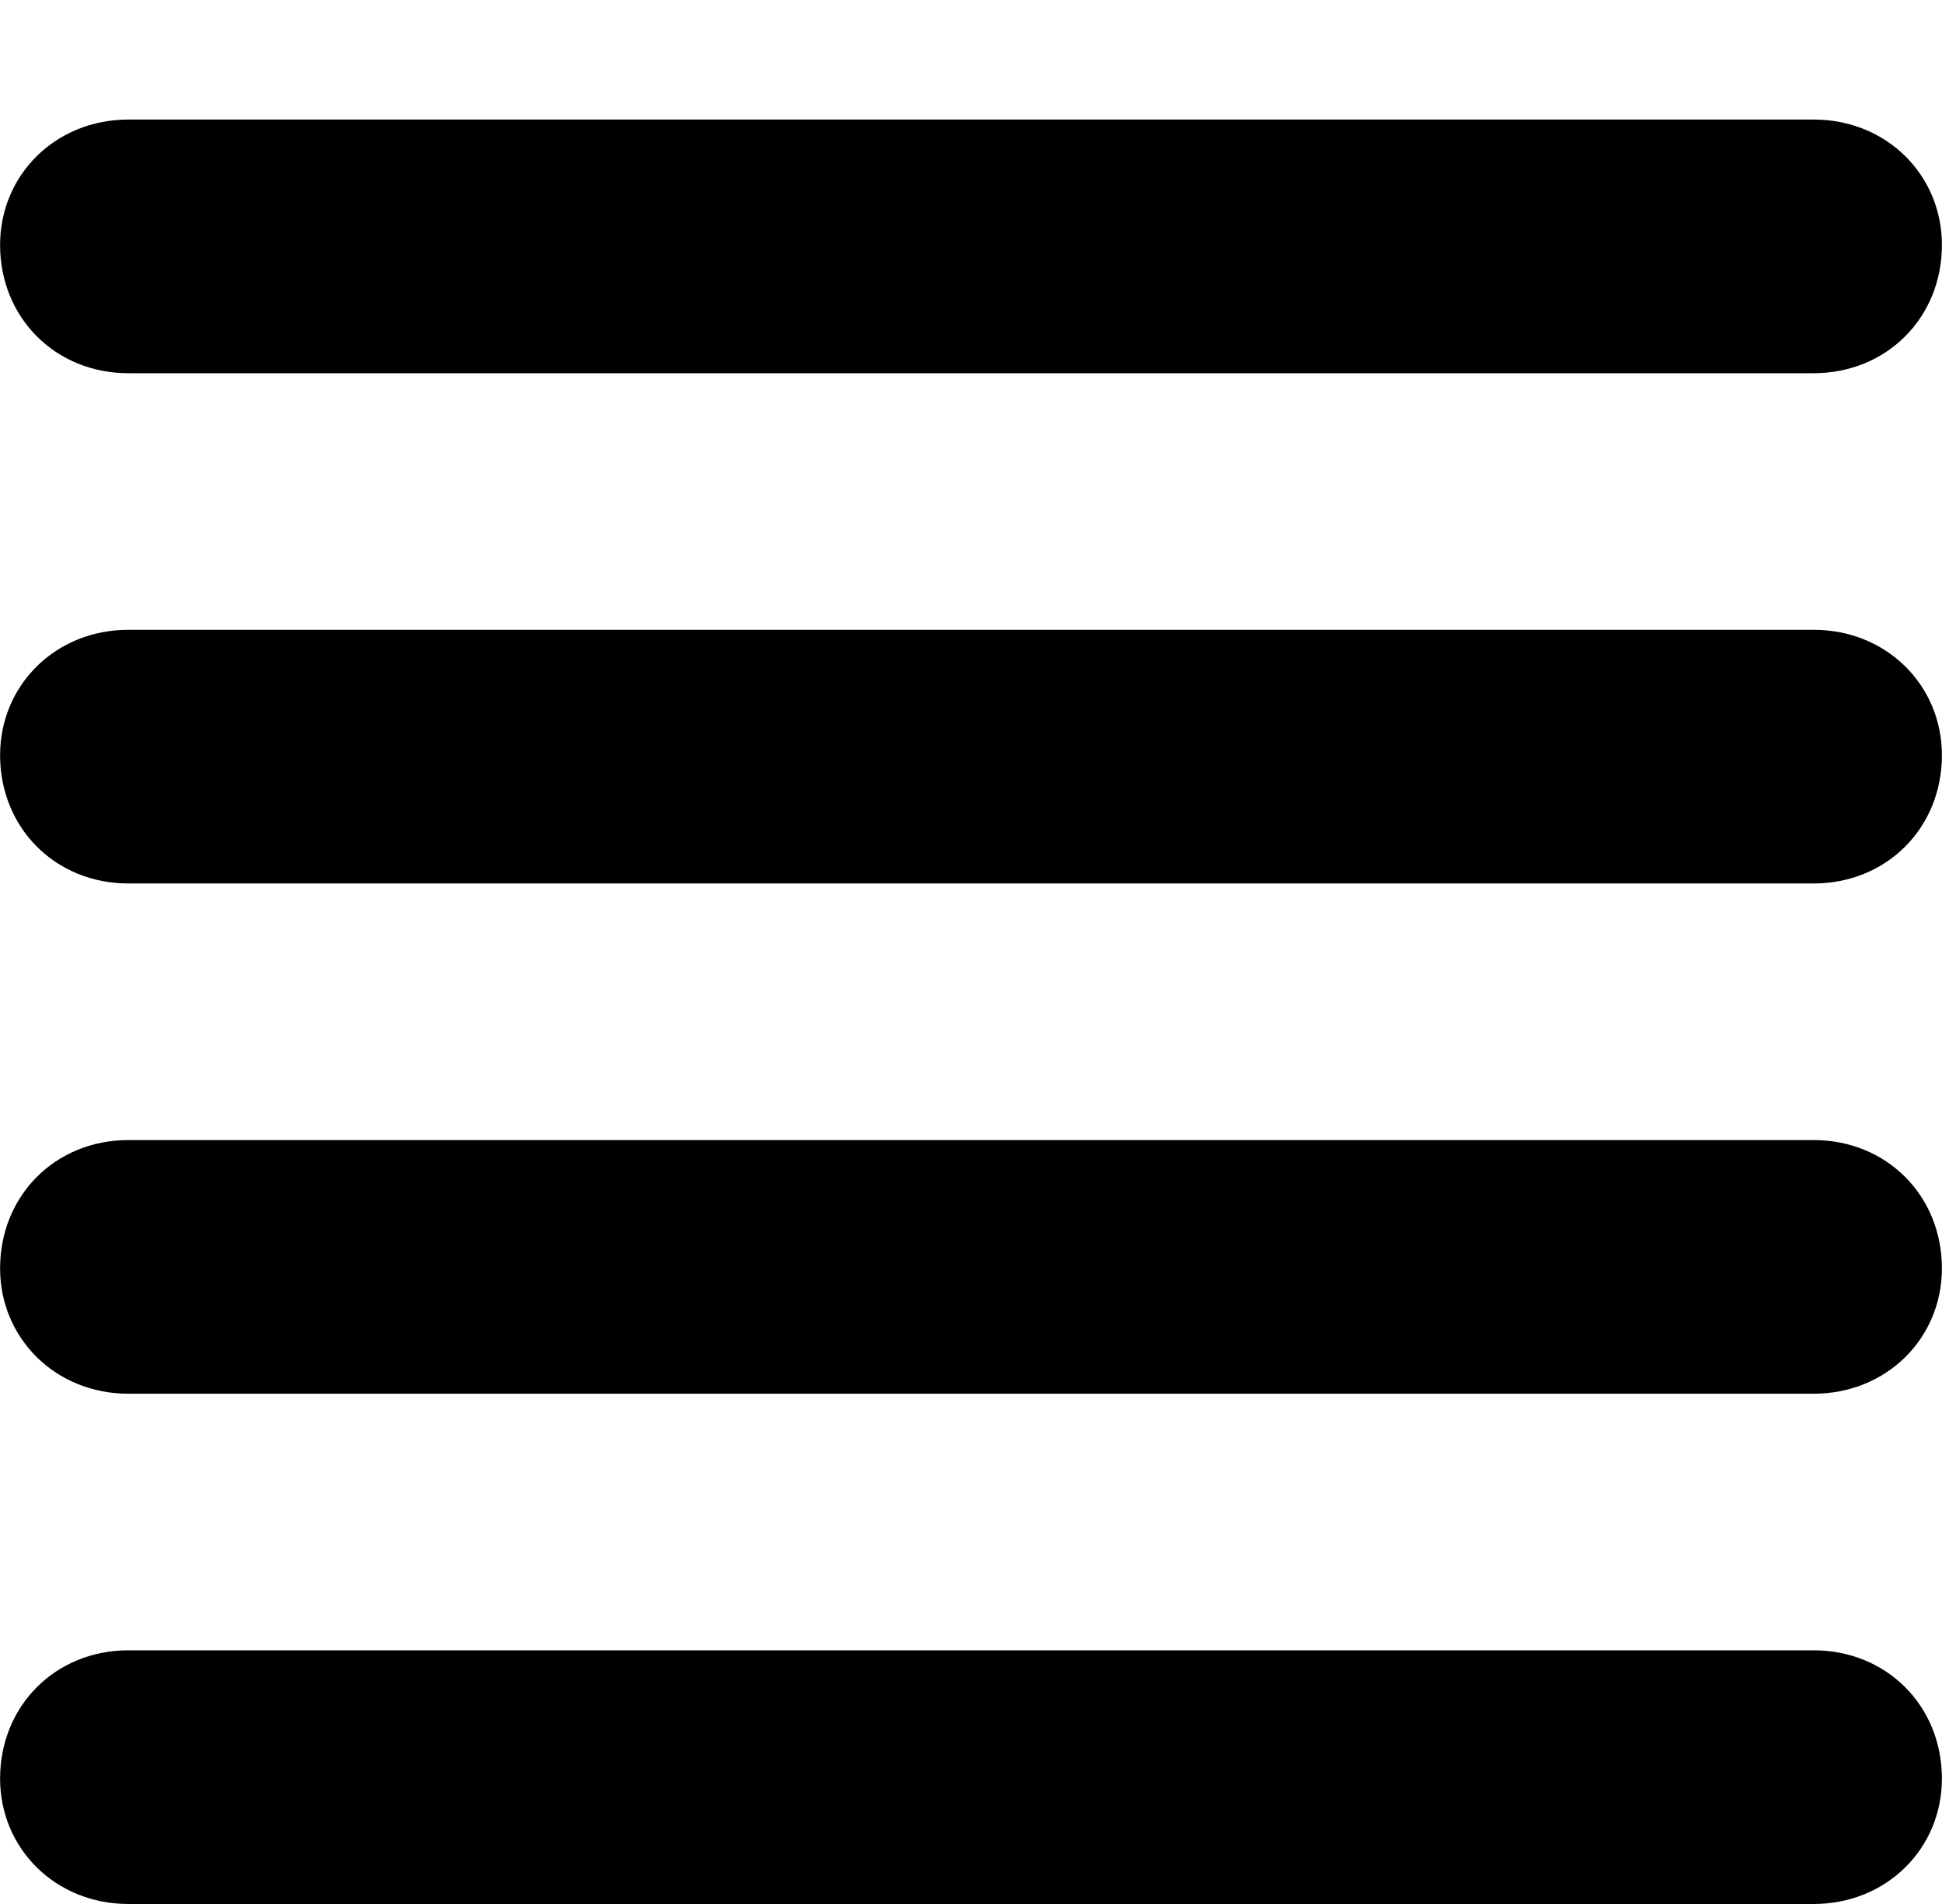 <svg xmlns="http://www.w3.org/2000/svg" width="1.02em" height="1em" viewBox="0 0 666 653"><path fill="currentColor" d="M44 128h578c25 0 44-19 44-44c0-24-19-43-44-43H44C19 41 0 60 0 84c0 25 19 44 44 44m0 175h578c25 0 44-19 44-44c0-24-19-43-44-43H44c-25 0-44 19-44 43c0 25 19 44 44 44m0 175h578c25 0 44-19 44-43c0-25-19-44-44-44H44c-25 0-44 19-44 44c0 24 19 43 44 43m0 175h578c25 0 44-19 44-43c0-25-19-44-44-44H44c-25 0-44 19-44 44c0 24 19 43 44 43"/></svg>